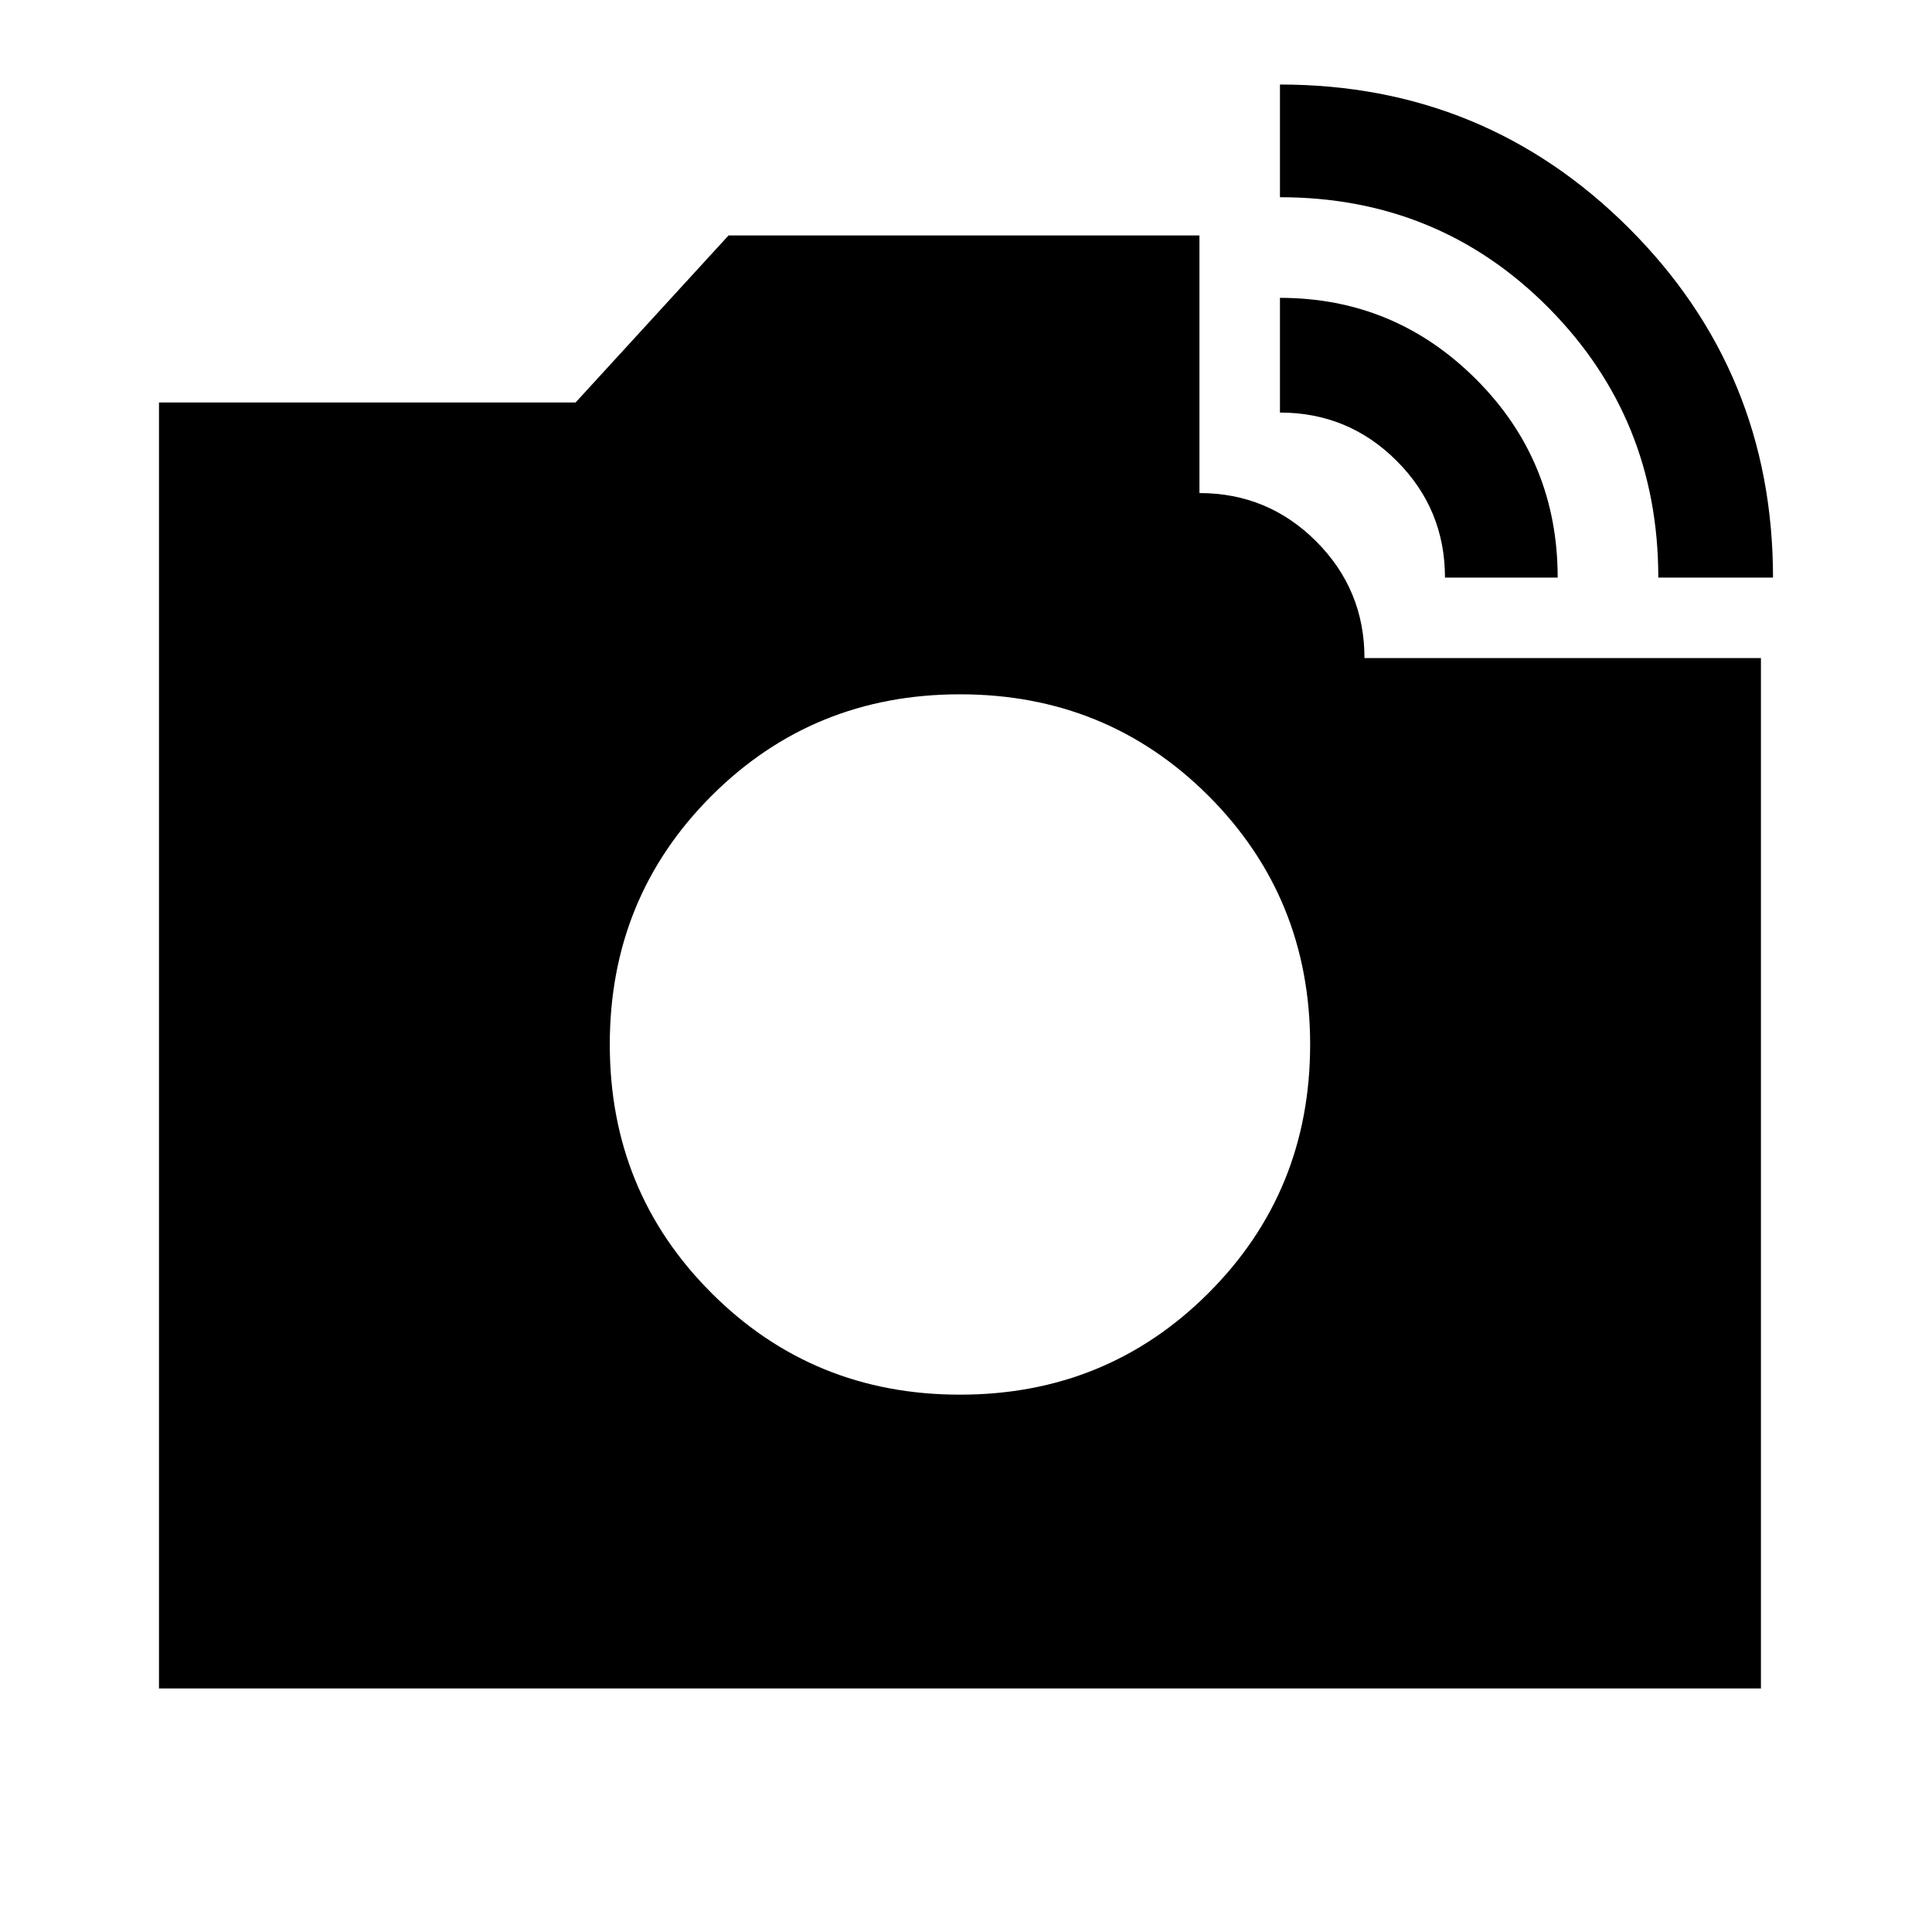 <svg xmlns="http://www.w3.org/2000/svg" height="24" width="24"><path d="M20.6 7.175Q20.6 5.2 19.238 3.825Q17.875 2.45 15.9 2.45V1.05Q18.45 1.05 20.238 2.837Q22.025 4.625 22.025 7.175ZM1.975 20.975V5H7.15L9.05 2.925H14.9V6.125Q15.75 6.125 16.35 6.725Q16.95 7.325 16.95 8.175H21.875V20.975ZM17.95 7.175Q17.95 6.325 17.35 5.725Q16.75 5.125 15.9 5.125V3.7Q17.325 3.7 18.337 4.712Q19.35 5.725 19.35 7.175ZM11.925 17.325Q13.75 17.325 15.013 16.062Q16.275 14.8 16.275 12.975Q16.275 11.15 15.013 9.887Q13.75 8.625 11.925 8.625Q10.1 8.625 8.838 9.887Q7.575 11.15 7.575 12.975Q7.575 14.8 8.838 16.062Q10.1 17.325 11.925 17.325Z"/></svg>
